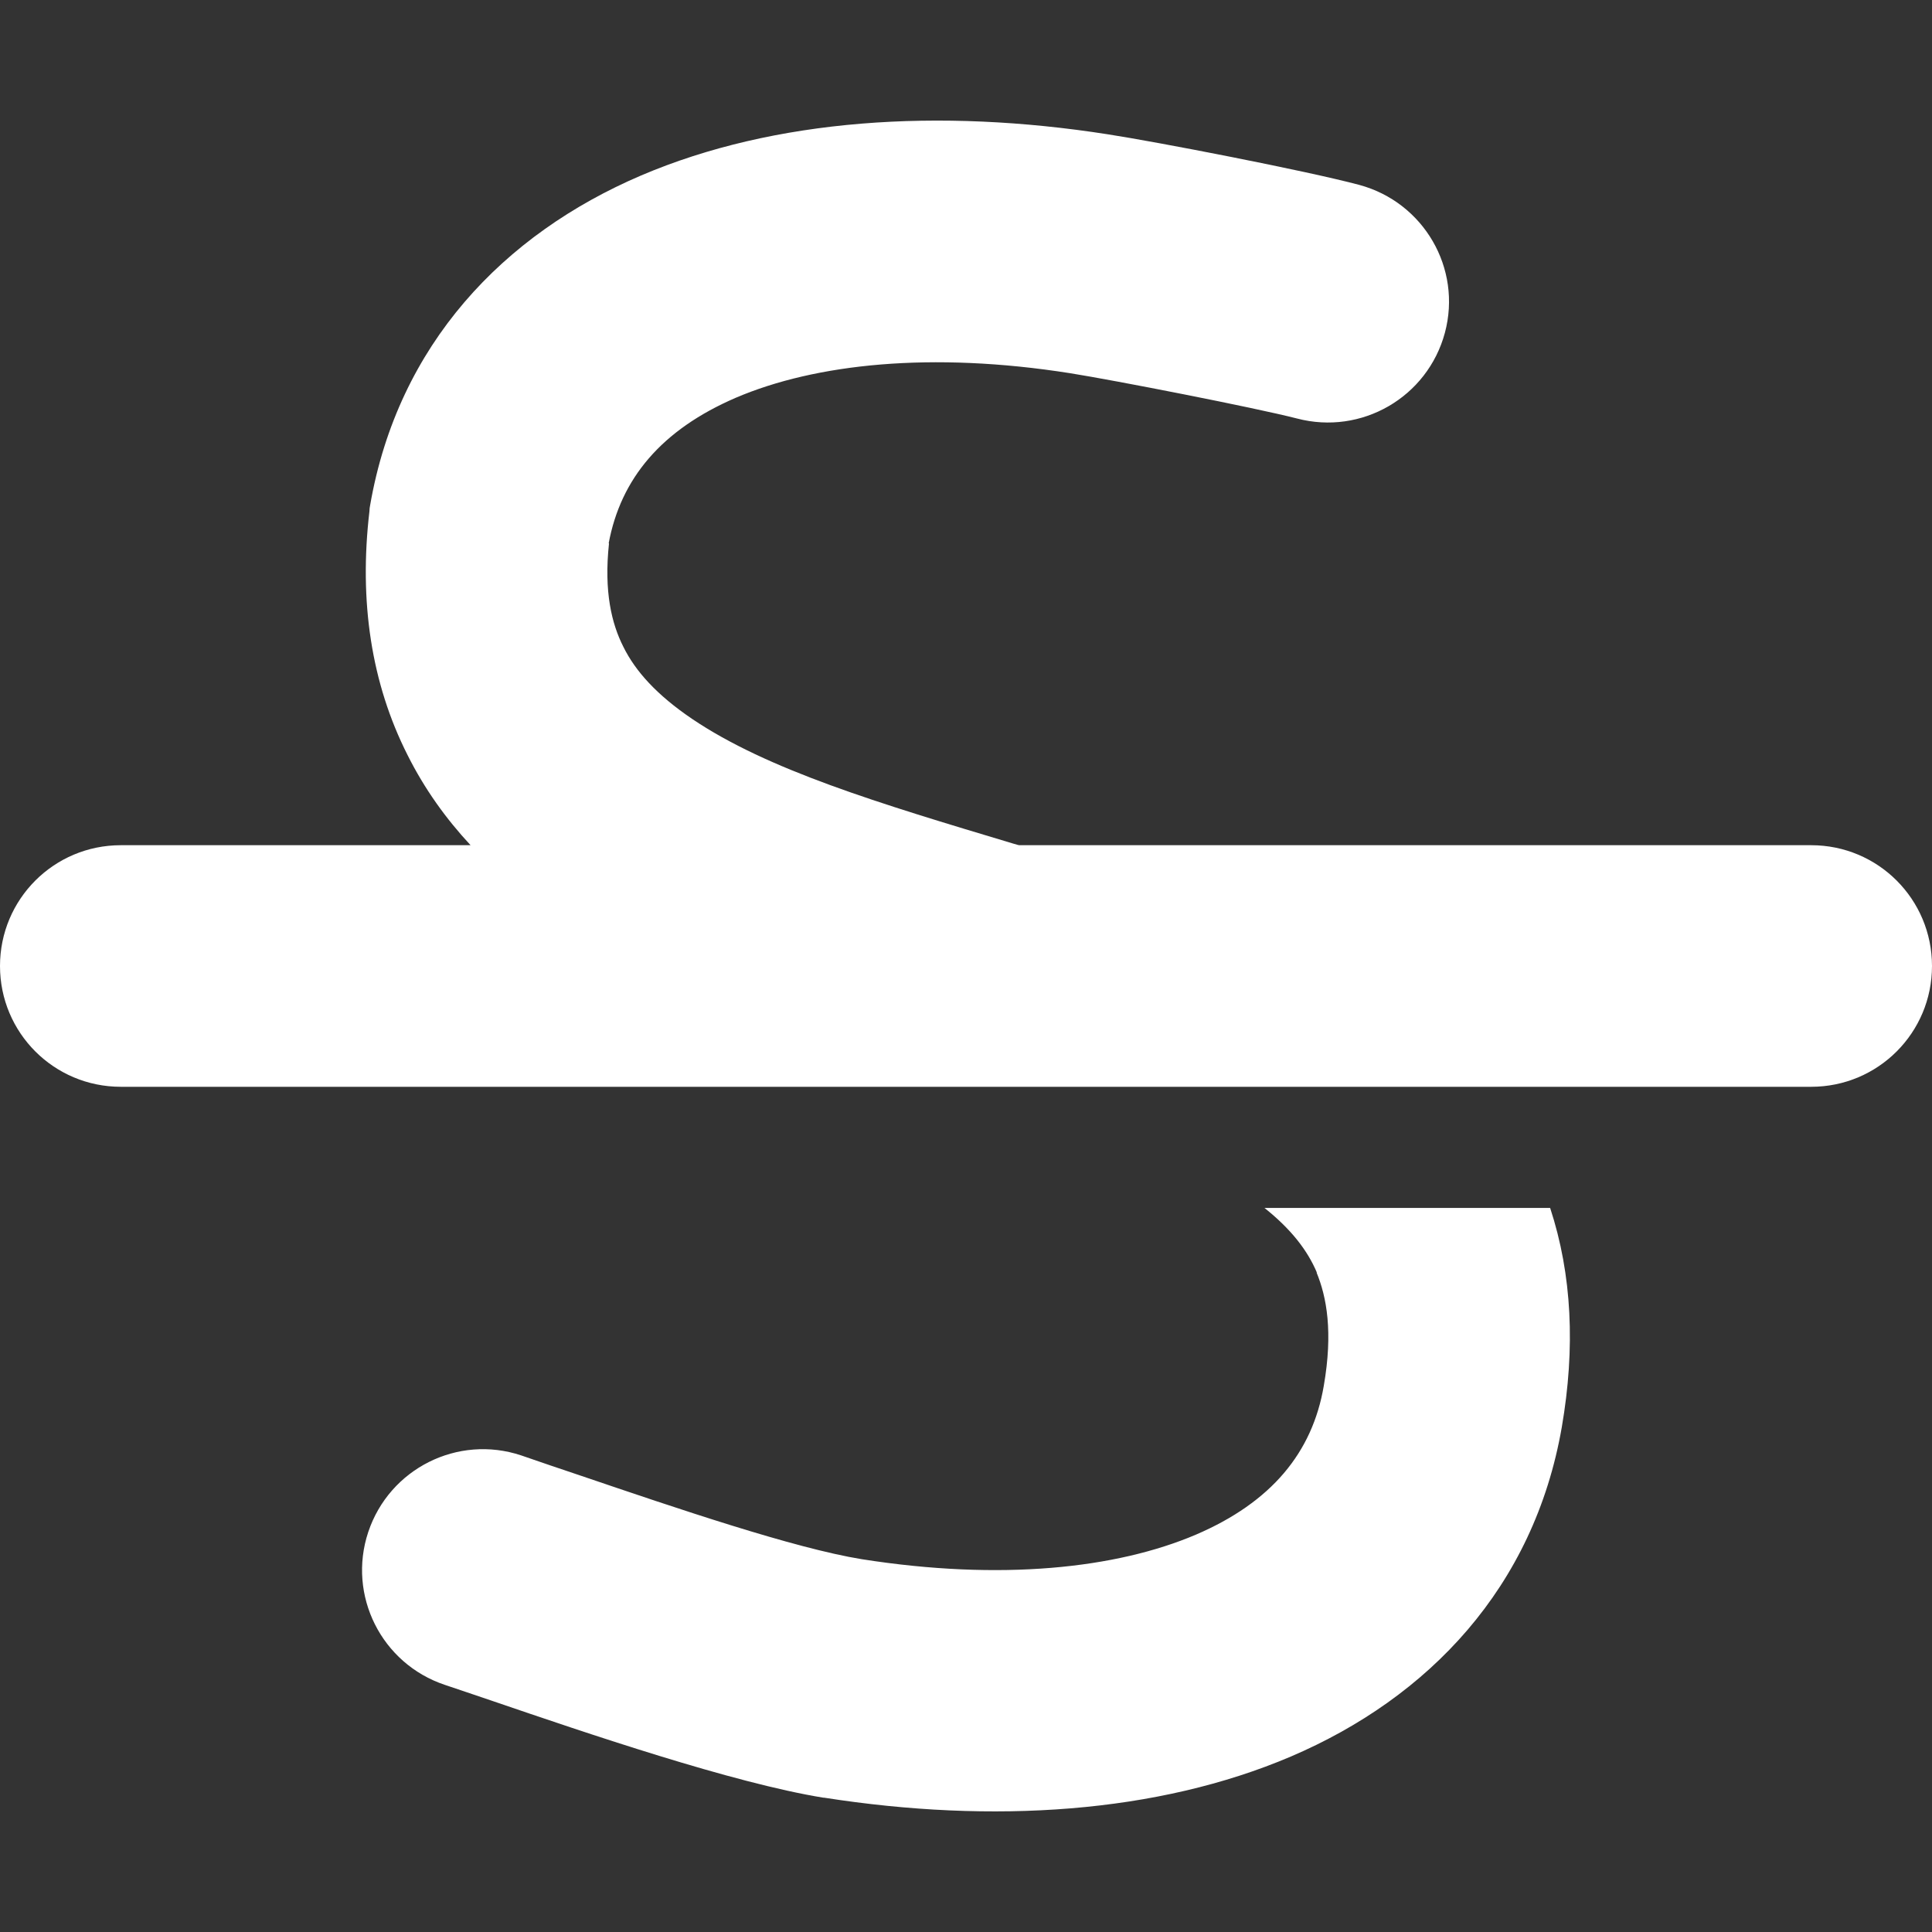 <svg width="23" height="23" viewBox="0 0 23 23" fill="none" xmlns="http://www.w3.org/2000/svg">
<rect x="0" y="0" width="23" height="23" fill="#333333" stroke="none"/>
<path d="M7.246 6.469C7.39 5.696 7.875 5.117 8.76 4.735C9.708 4.33 11.087 4.182 12.74 4.443C13.274 4.528 14.932 4.852 15.44 4.982C16.208 5.184 16.994 4.73 17.201 3.962C17.407 3.194 16.949 2.408 16.181 2.201C15.539 2.03 13.773 1.689 13.189 1.599C11.181 1.285 9.222 1.411 7.632 2.089C5.993 2.79 4.739 4.101 4.407 6.011C4.402 6.037 4.398 6.06 4.398 6.087C4.272 7.161 4.42 8.135 4.852 8.989C5.054 9.393 5.31 9.748 5.602 10.062H1.438C0.642 10.062 0 10.705 0 11.5C0 12.295 0.642 12.938 1.438 12.938H21.562C22.358 12.938 23 12.295 23 11.5C23 10.705 22.358 10.062 21.562 10.062H12.133C12.129 10.062 12.12 10.058 12.115 10.058L12.066 10.044C10.449 9.559 9.137 9.164 8.239 8.558C7.821 8.275 7.565 7.992 7.421 7.7C7.282 7.426 7.188 7.044 7.25 6.469H7.246ZM15.673 15.148C15.794 15.44 15.871 15.857 15.759 16.5C15.624 17.29 15.139 17.883 14.236 18.27C13.288 18.674 11.913 18.822 10.26 18.562C9.452 18.431 8.054 17.955 6.918 17.569C6.666 17.484 6.424 17.403 6.204 17.326C5.449 17.075 4.636 17.484 4.384 18.238C4.133 18.993 4.542 19.806 5.296 20.058C5.458 20.111 5.651 20.179 5.867 20.251C6.985 20.633 8.724 21.226 9.802 21.401H9.811C11.819 21.715 13.777 21.589 15.368 20.911C17.007 20.21 18.261 18.899 18.593 16.989C18.755 16.046 18.715 15.175 18.454 14.38H15.053C15.368 14.631 15.565 14.883 15.678 15.152L15.673 15.148Z" fill="white"/>
</svg>
